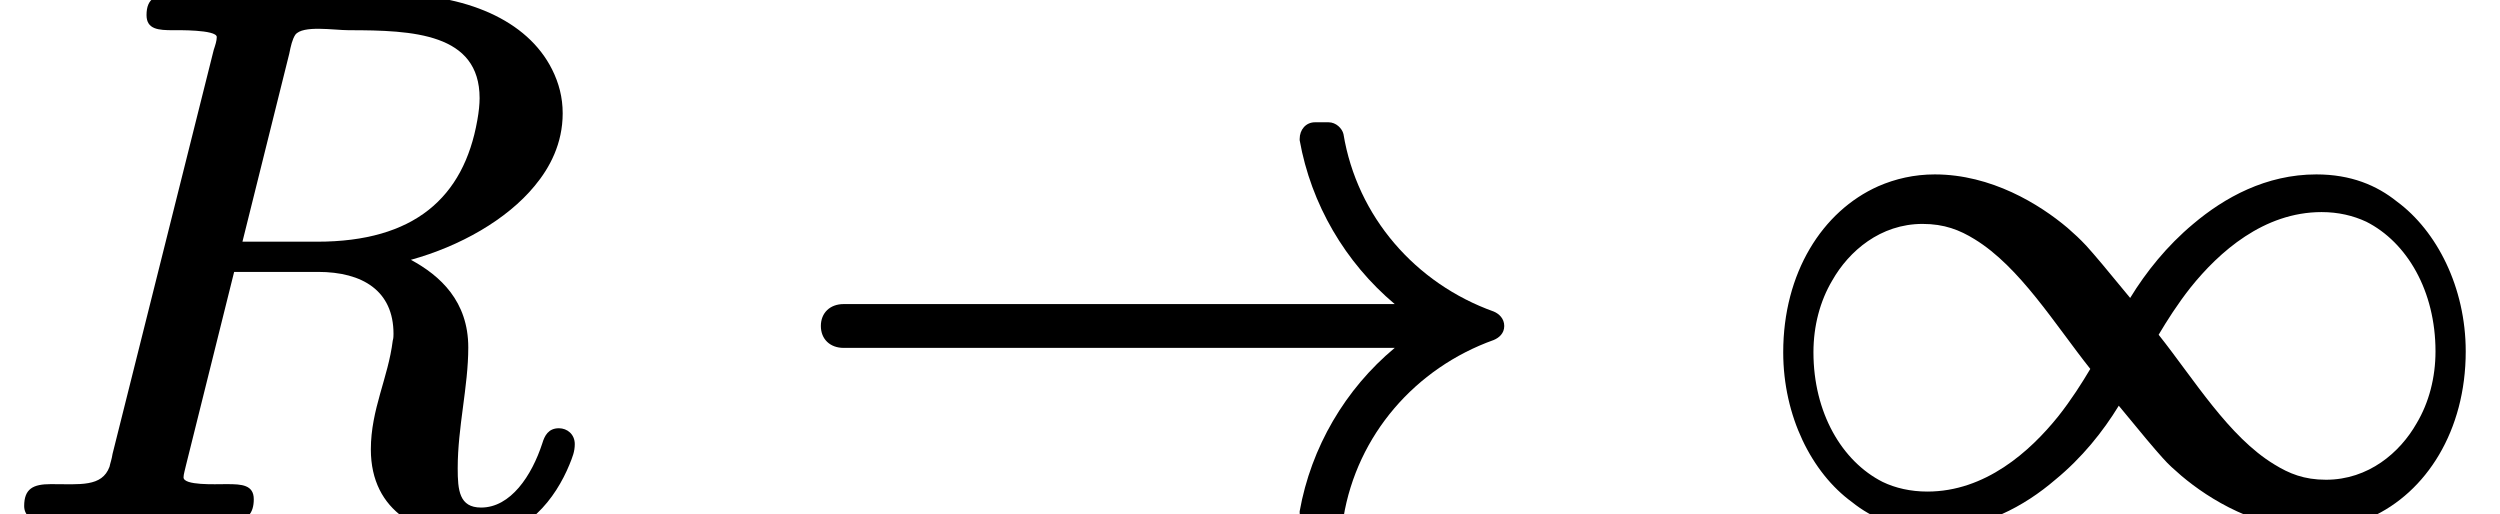 <?xml version='1.0' encoding='UTF-8'?>
<!-- This file was generated by dvisvgm 3.4 -->
<svg version='1.1' xmlns='http://www.w3.org/2000/svg' xmlns:xlink='http://www.w3.org/1999/xlink' width='33.1pt' height='6.81pt' viewBox='0 -6.81 33.1 6.81'>
<defs>
<use id='g32-33' xlink:href='#g1-33' transform='scale(.58)'/>
<use id='g32-49' xlink:href='#g1-49' transform='scale(.58)'/>
<path id='g1-33' d='M11.72-8.57C11.72-8.56 11.72-8.56 11.72-8.54C11.98-7.08 12.76-5.75 13.89-4.8H1.31C1-4.8 .79-4.6 .79-4.3S1-3.8 1.31-3.8H13.89C12.76-2.86 11.98-1.53 11.72-.07C11.72-.05 11.72-.05 11.72-.03C11.72 .17 11.86 .34 12.07 .34H12.38C12.55 .34 12.69 .21 12.72 .07C13.03-1.81 14.36-3.34 16.15-3.98C16.27-4.03 16.39-4.13 16.39-4.3S16.27-4.58 16.15-4.63C14.36-5.27 13.03-6.8 12.72-8.68C12.69-8.81 12.55-8.95 12.38-8.95H12.07C11.86-8.95 11.72-8.78 11.72-8.57Z'/>
<path id='g1-49' d='M3.99-6.63C4.49-6.63 4.84-6.49 5.18-6.28C6.21-5.65 7.01-4.34 7.82-3.32C7.63-3 7.39-2.62 7.09-2.24C6.44-1.43 5.42-.52 4.1-.52C3.72-.52 3.37-.6 3.08-.74C2.15-1.21 1.5-2.32 1.5-3.7C1.5-4.3 1.65-4.87 1.93-5.34C2.31-6.01 3.03-6.63 3.99-6.63ZM15.7-3.72C15.7-3.12 15.55-2.55 15.27-2.08C14.89-1.41 14.17-.79 13.2-.79C12.7-.79 12.36-.93 12.02-1.14C10.98-1.77 10.19-3.08 9.38-4.1C9.57-4.42 9.81-4.8 10.11-5.18C10.76-5.99 11.78-6.9 13.1-6.9C13.48-6.9 13.82-6.82 14.12-6.68C15.05-6.21 15.7-5.1 15.7-3.72ZM16.39-3.72C16.39-5.18 15.73-6.47 14.82-7.14C14.36-7.51 13.77-7.76 12.98-7.76C11.83-7.76 10.88-7.23 10.17-6.63C9.57-6.13 9.09-5.53 8.73-4.94C8.18-5.61 7.92-5.92 7.73-6.13C7.57-6.3 7.47-6.39 7.3-6.54C6.66-7.08 5.56-7.76 4.27-7.76C3.8-7.76 3.37-7.66 2.98-7.49C1.7-6.92 .81-5.51 .81-3.7C.81-2.24 1.46-.95 2.38-.28C2.84 .09 3.43 .34 4.22 .34C5.37 .34 6.32-.19 7.02-.79C7.63-1.29 8.11-1.89 8.47-2.48C9.02-1.81 9.28-1.5 9.47-1.29C9.62-1.12 9.73-1.03 9.9-.88C10.54-.34 11.64 .34 12.93 .34C13.39 .34 13.82 .24 14.22 .07C15.49-.5 16.39-1.91 16.39-3.72Z'/>
<path id='g35-82' d='M7.4-1.14C7.26-1.14 7.21-1.04 7.18-.94C7.04-.51 6.76-.09 6.37-.09C6.08-.09 6.06-.32 6.06-.61C6.06-1.16 6.2-1.69 6.2-2.21C6.2-2.82 5.83-3.16 5.44-3.37C6.09-3.55 6.71-3.9 7.08-4.35C7.28-4.59 7.45-4.91 7.45-5.31C7.45-5.52 7.4-5.71 7.31-5.89C6.98-6.55 6.16-6.89 5.16-6.89H2.31C2.07-6.89 1.94-6.84 1.94-6.61C1.94-6.42 2.1-6.41 2.29-6.41C2.3-6.41 2.3-6.41 2.31-6.41C2.33-6.41 2.87-6.42 2.87-6.32C2.87-6.27 2.85-6.21 2.83-6.15L1.49-.8C1.48-.73 1.46-.68 1.45-.63C1.35-.36 1.06-.4 .68-.4C.68-.4 .67-.4 .67-.4C.44-.4 .32-.34 .32-.11C.32 .02 .43 .09 .55 .09L1.8 .06L3.07 .09C3.07 .09 3.07 .09 3.08 .09C3.27 .09 3.36-.01 3.36-.2S3.2-.4 3.01-.4C3-.4 3-.4 2.99-.4C2.85-.4 2.43-.38 2.43-.49C2.43-.53 2.45-.59 2.46-.64L3.1-3.21H4.21C4.8-3.21 5.21-2.96 5.21-2.39C5.21-2.37 5.21-2.33 5.2-2.3C5.14-1.81 4.91-1.39 4.91-.86C4.91-.03 5.57 .31 6.33 .31C6.97 .31 7.36-.22 7.54-.66C7.58-.76 7.61-.83 7.61-.93C7.61-1.06 7.51-1.14 7.4-1.14ZM6.35-5.51C6.35-5.43 6.34-5.33 6.32-5.22C6.14-4.19 5.48-3.61 4.2-3.61H3.21L3.83-6.1C3.85-6.2 3.87-6.29 3.91-6.35C4.01-6.48 4.42-6.41 4.62-6.41C5.47-6.41 6.35-6.37 6.35-5.51Z'/>
</defs>
<g id='page3798'>
<use x='0' y='0' xlink:href='#g35-82'/>
<use x='10.41' y='0' xlink:href='#g32-33'/>
<use x='23.14' y='0' xlink:href='#g32-49'/>
</g>
</svg>